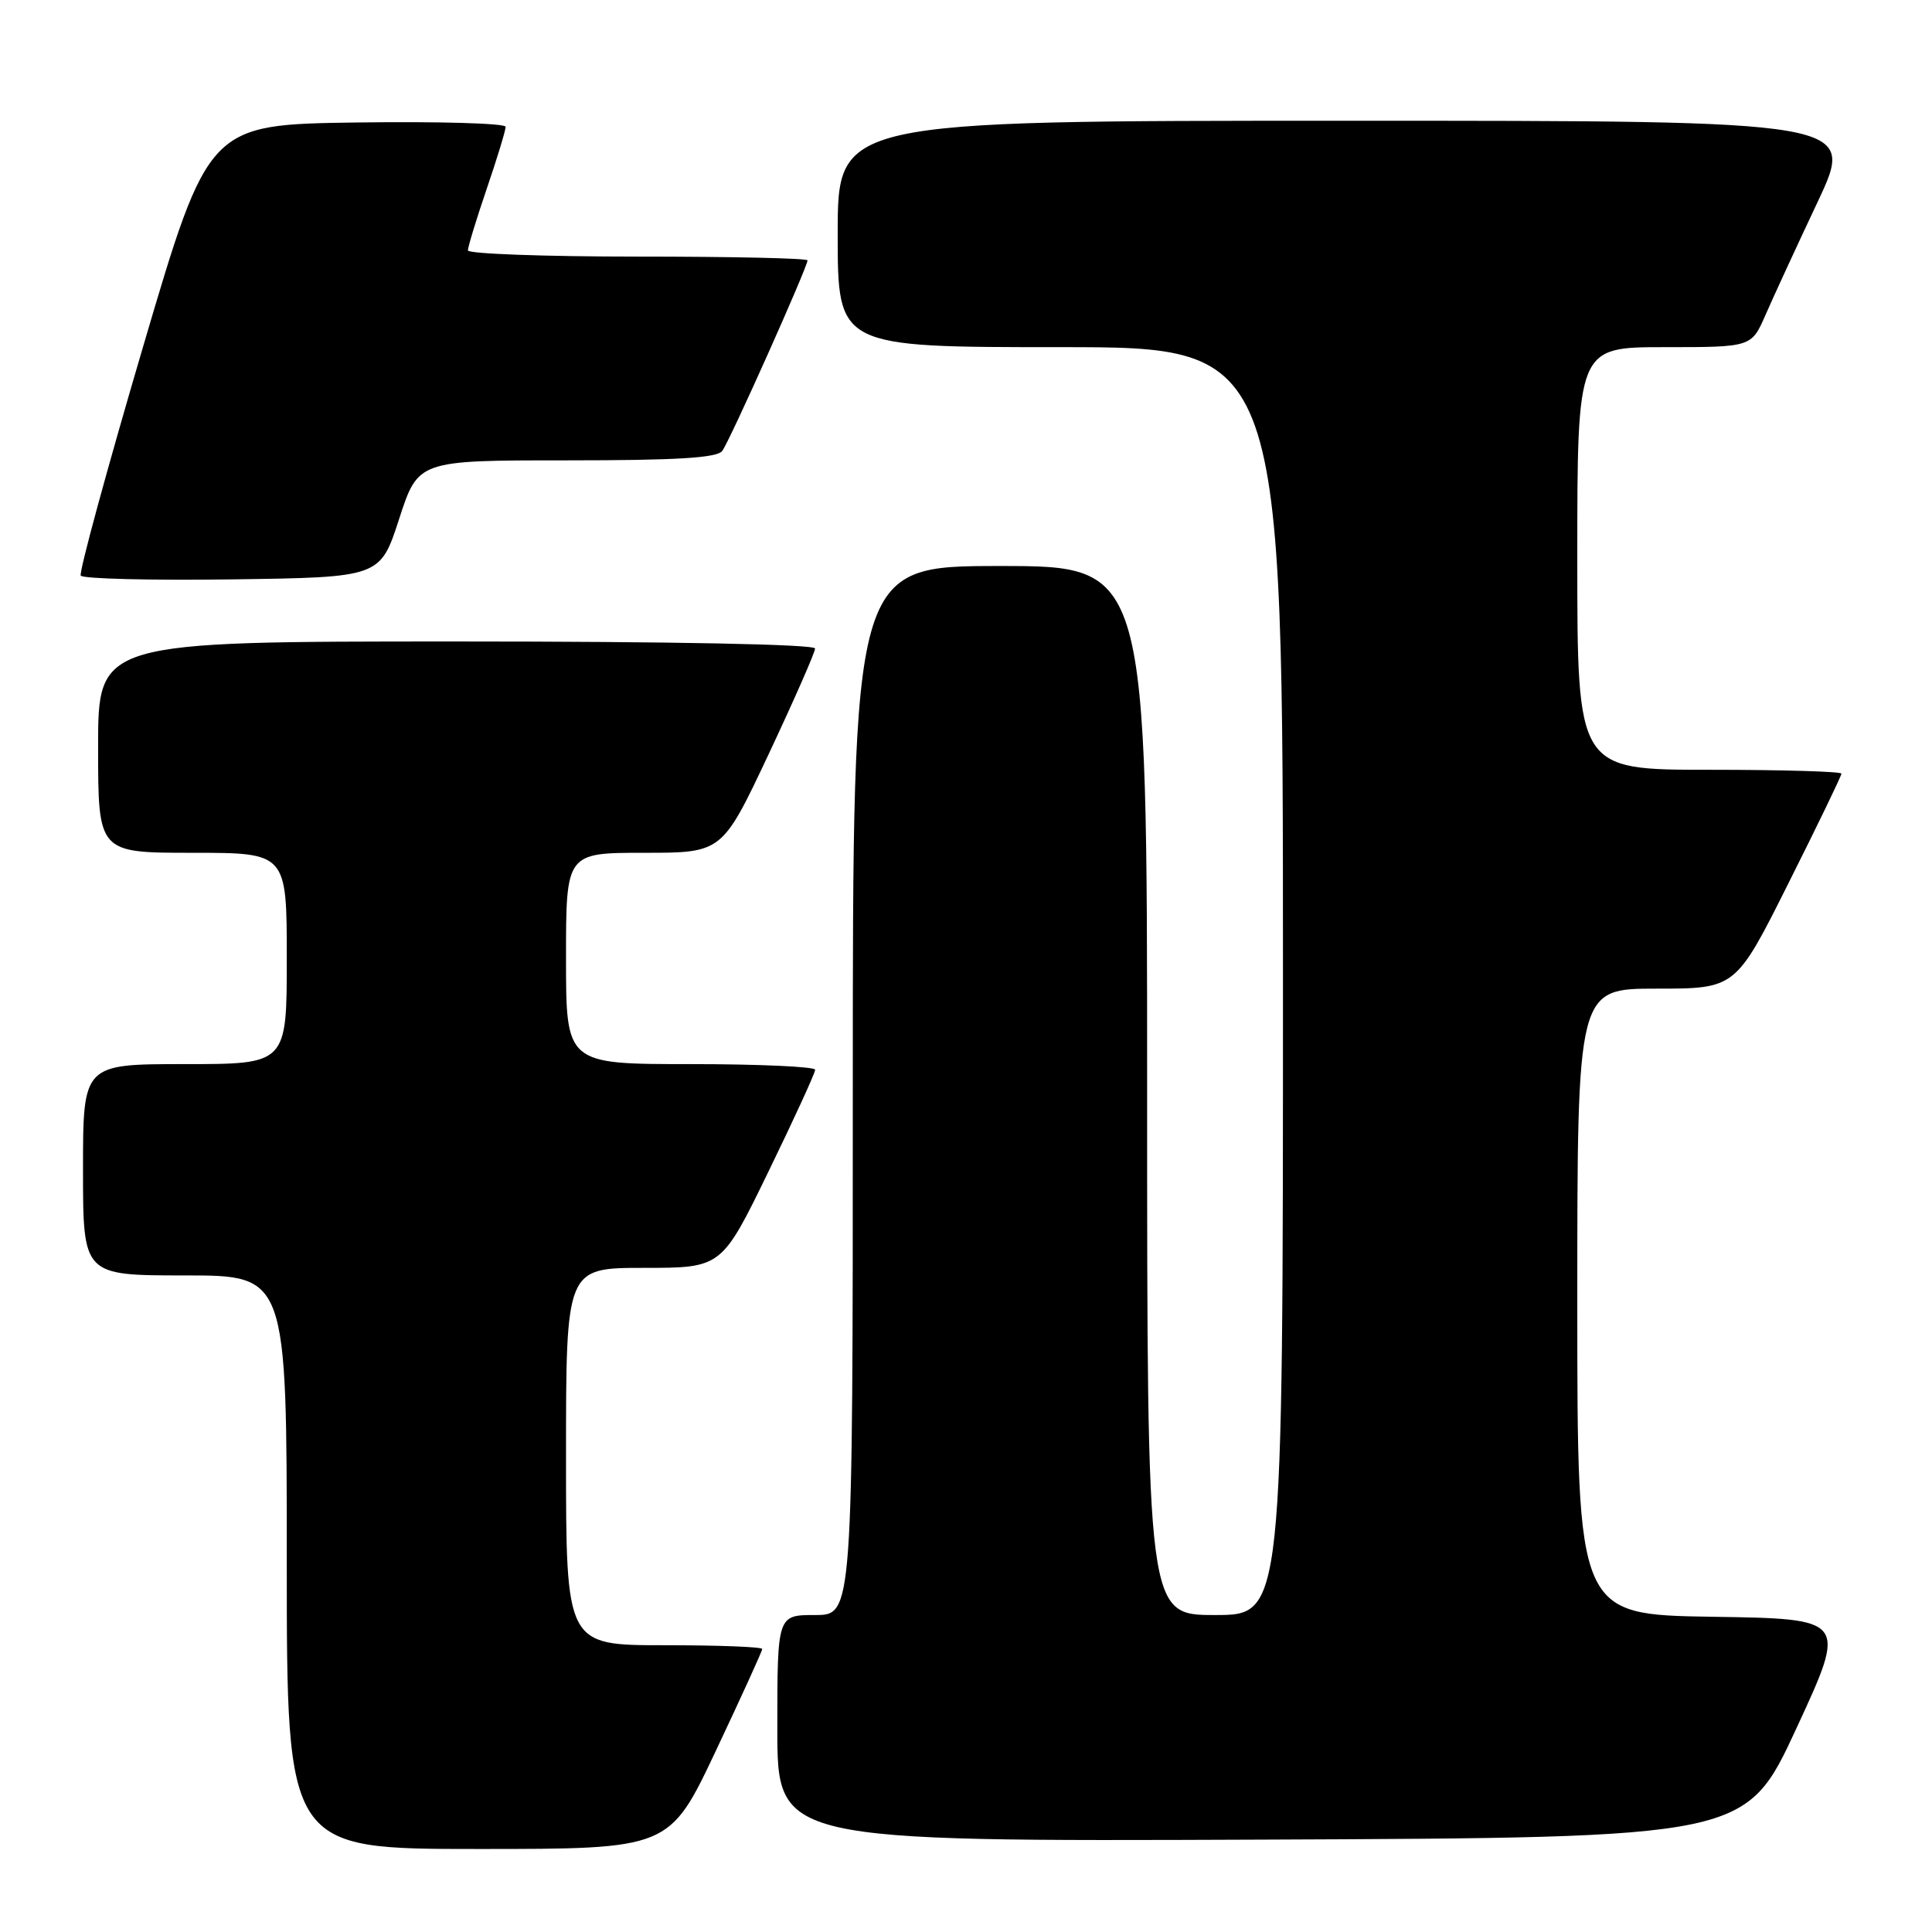 <?xml version="1.0" encoding="UTF-8" standalone="no"?>
<!DOCTYPE svg PUBLIC "-//W3C//DTD SVG 1.1//EN" "http://www.w3.org/Graphics/SVG/1.1/DTD/svg11.dtd" >
<svg xmlns="http://www.w3.org/2000/svg" xmlns:xlink="http://www.w3.org/1999/xlink" version="1.1" viewBox="0 0 256 256">
 <g >
 <path fill="currentColor"
d=" M 94.85 232.00 C 98.23 224.84 101.00 218.77 101.00 218.50 C 101.00 218.22 95.15 218.00 88.00 218.00 C 75.00 218.00 75.00 218.00 75.00 193.00 C 75.00 168.00 75.00 168.00 85.31 168.00 C 95.62 168.00 95.62 168.00 101.82 155.25 C 105.23 148.24 108.02 142.16 108.01 141.75 C 108.01 141.34 100.58 141.00 91.50 141.00 C 75.00 141.00 75.00 141.00 75.00 127.00 C 75.00 113.00 75.00 113.00 85.35 113.00 C 95.69 113.00 95.69 113.00 101.85 99.93 C 105.23 92.74 108.00 86.44 108.00 85.93 C 108.00 85.37 88.97 85.00 60.50 85.00 C 13.00 85.00 13.00 85.00 13.00 99.00 C 13.00 113.00 13.00 113.00 25.50 113.00 C 38.00 113.00 38.00 113.00 38.00 127.00 C 38.00 141.00 38.00 141.00 24.50 141.00 C 11.00 141.00 11.00 141.00 11.00 155.00 C 11.00 169.00 11.00 169.00 24.50 169.00 C 38.00 169.00 38.00 169.00 38.00 207.00 C 38.00 245.00 38.00 245.00 63.35 245.00 C 88.70 245.00 88.70 245.00 94.85 232.00 Z  M 238.04 229.00 C 244.75 214.50 244.75 214.50 226.88 214.23 C 209.00 213.95 209.00 213.95 209.00 172.48 C 209.00 131.00 209.00 131.00 219.49 131.00 C 229.99 131.00 229.99 131.00 236.99 117.01 C 240.85 109.32 244.00 102.80 244.00 102.51 C 244.00 102.23 236.12 102.00 226.50 102.00 C 209.00 102.00 209.00 102.00 209.00 74.00 C 209.00 46.00 209.00 46.00 220.54 46.00 C 232.07 46.00 232.07 46.00 233.93 41.75 C 234.95 39.41 238.06 32.66 240.85 26.75 C 245.90 16.00 245.90 16.00 178.45 16.00 C 111.00 16.00 111.00 16.00 111.00 31.00 C 111.00 46.00 111.00 46.00 140.50 46.00 C 170.00 46.00 170.00 46.00 170.00 130.00 C 170.00 214.00 170.00 214.00 161.00 214.00 C 152.00 214.00 152.00 214.00 152.00 144.50 C 152.00 75.00 152.00 75.00 132.50 75.00 C 113.00 75.00 113.00 75.00 113.00 144.50 C 113.00 214.00 113.00 214.00 108.00 214.00 C 103.00 214.00 103.00 214.00 103.00 229.01 C 103.00 244.01 103.00 244.01 167.16 243.76 C 231.32 243.50 231.32 243.50 238.04 229.00 Z  M 52.89 68.75 C 55.41 61.00 55.41 61.00 75.08 61.00 C 89.65 61.00 95.00 60.68 95.70 59.75 C 96.68 58.47 107.00 35.39 107.00 34.50 C 107.00 34.22 96.88 34.00 84.50 34.00 C 72.12 34.00 62.00 33.63 62.00 33.18 C 62.00 32.72 63.12 29.04 64.50 25.00 C 65.88 20.96 67.00 17.27 67.00 16.80 C 67.00 16.34 58.14 16.08 47.32 16.23 C 27.63 16.50 27.63 16.50 18.94 46.00 C 14.16 62.23 10.45 75.85 10.70 76.27 C 10.94 76.69 19.97 76.92 30.76 76.77 C 50.38 76.50 50.38 76.50 52.89 68.75 Z "/>
</g>
</svg>